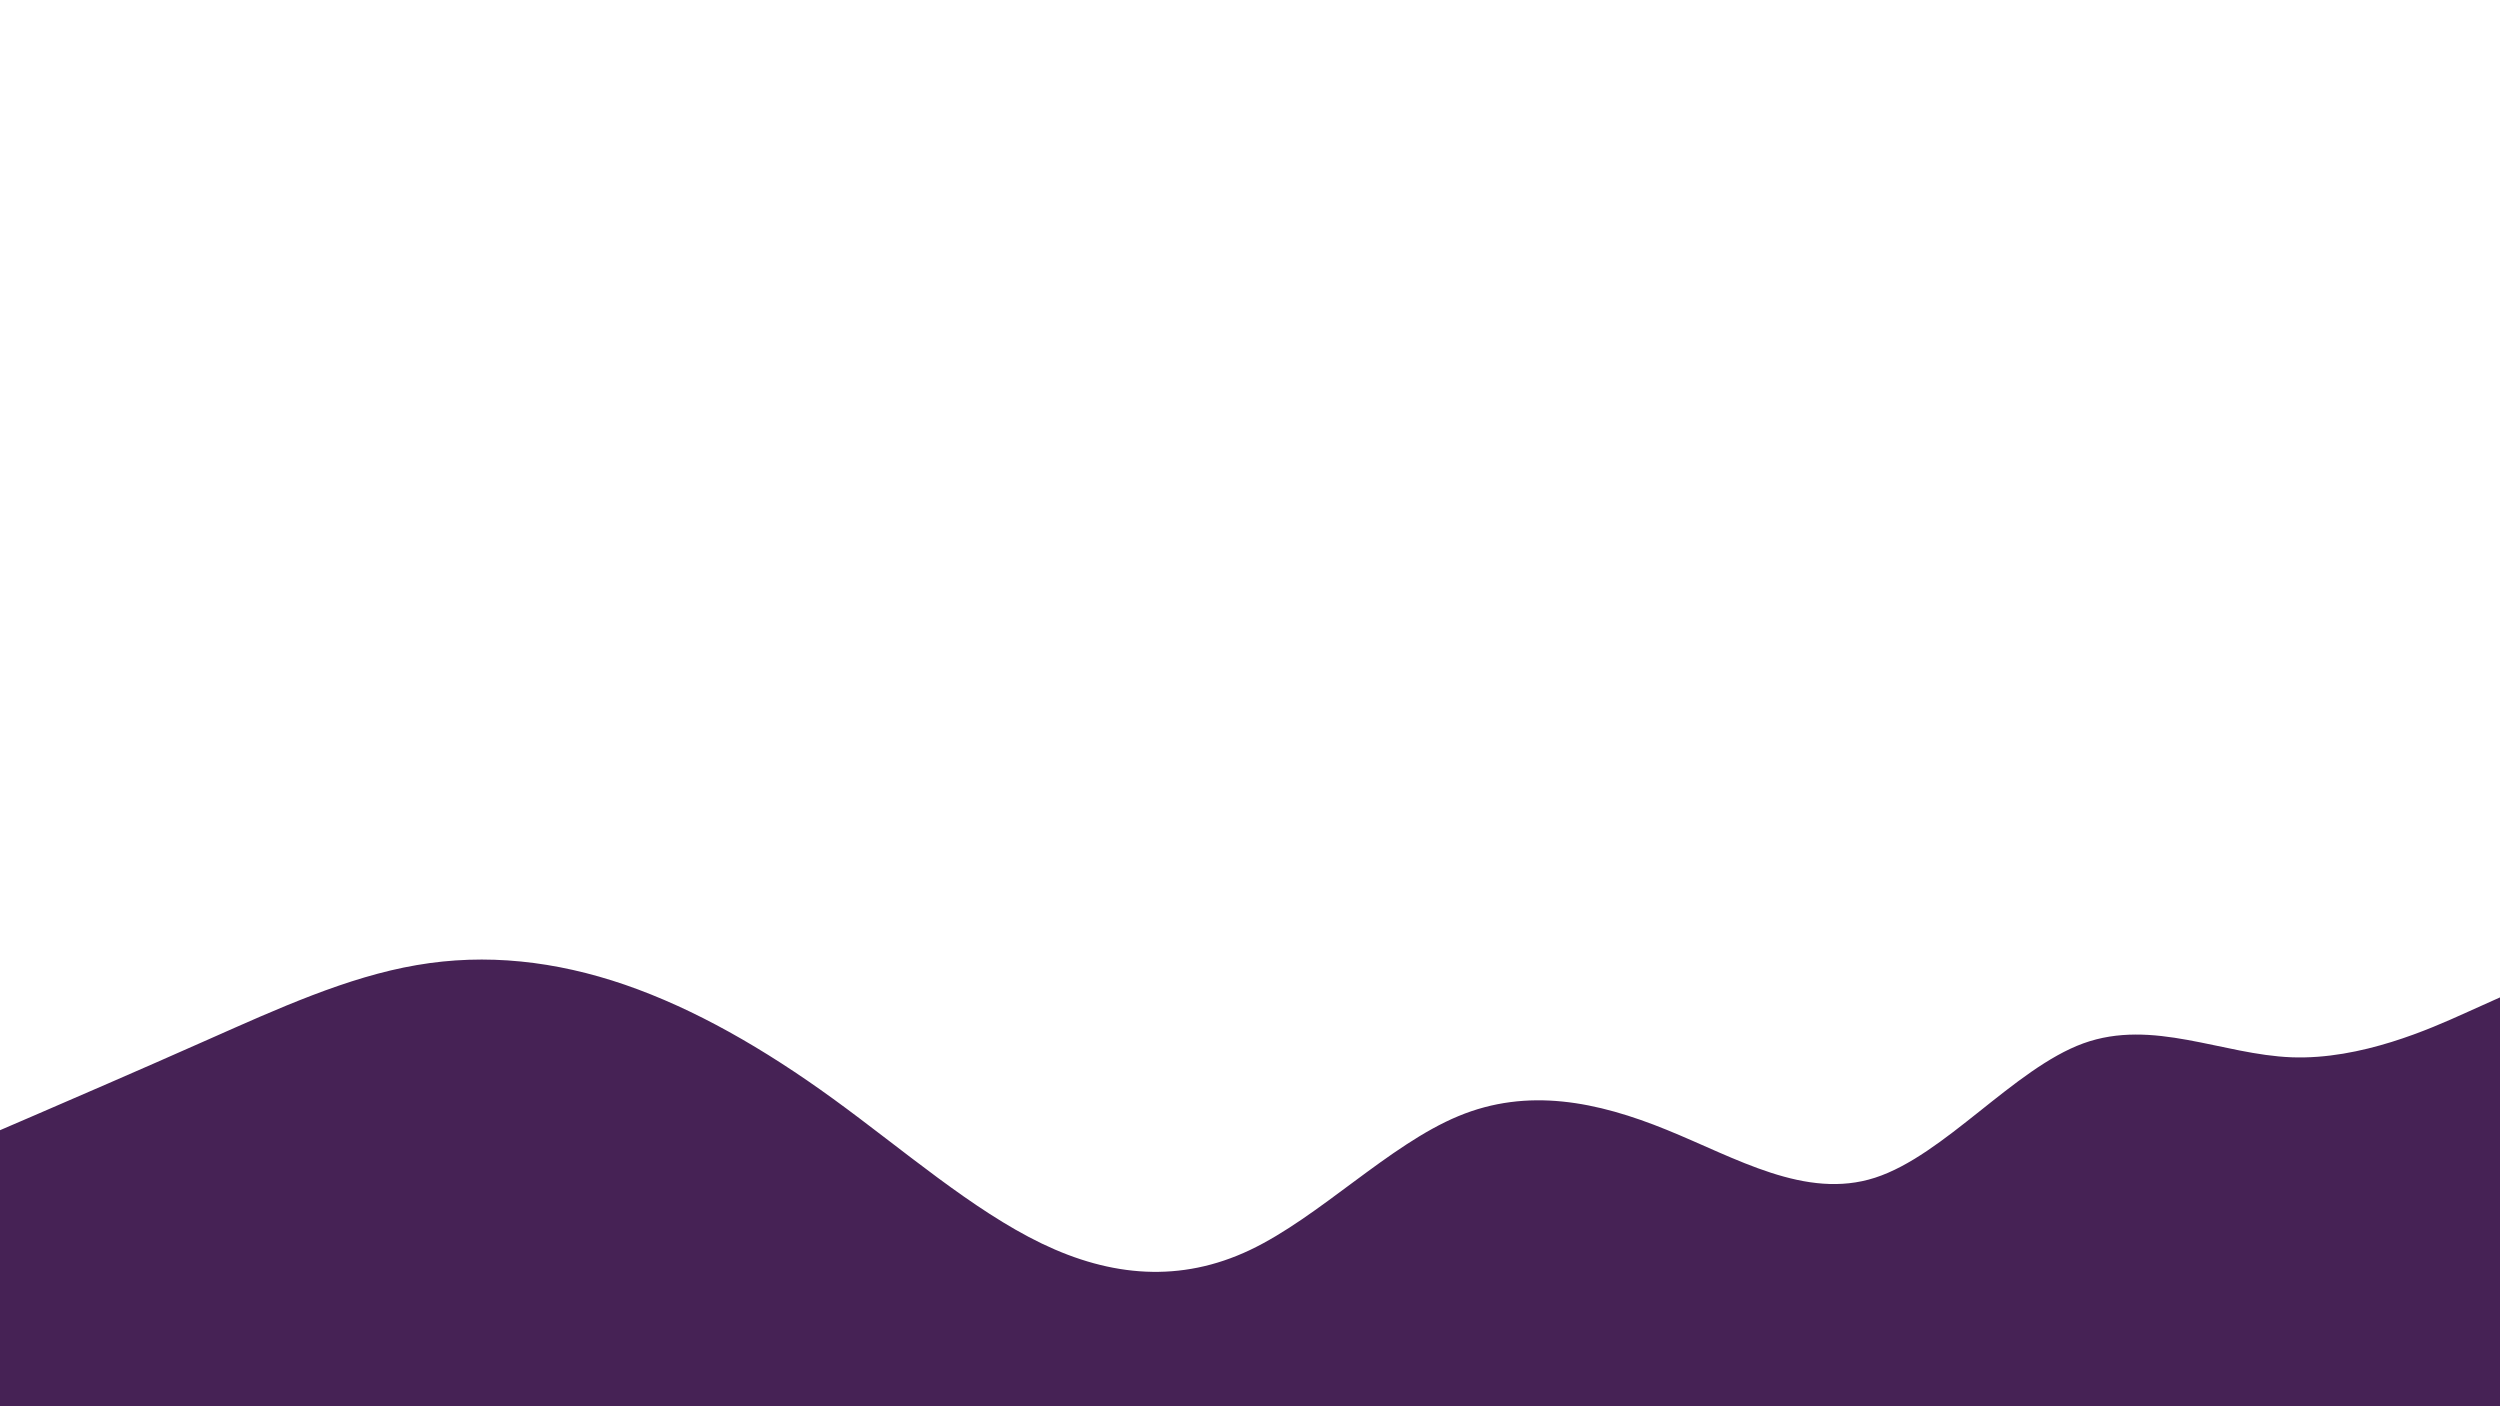<svg id="visual" viewBox="0 0 1920 1080" width="1920" height="1080" xmlns="http://www.w3.org/2000/svg" xmlns:xlink="http://www.w3.org/1999/xlink" version="1.1"><path d="M0 868L26.7 856.5C53.3 845 106.7 822 160 798.3C213.3 774.7 266.7 750.3 320 741.2C373.3 732 426.7 738 480 756.3C533.3 774.7 586.7 805.3 640 844C693.3 882.7 746.7 929.3 800 955C853.3 980.7 906.7 985.3 960 960C1013.3 934.7 1066.7 879.3 1120 857.2C1173.3 835 1226.7 846 1280 867.7C1333.3 889.3 1386.7 921.7 1440 904.5C1493.3 887.3 1546.7 820.7 1600 801.3C1653.3 782 1706.7 810 1760 812C1813.3 814 1866.7 790 1893.3 778L1920 766L1920 1081L1893.3 1081C1866.7 1081 1813.3 1081 1760 1081C1706.7 1081 1653.3 1081 1600 1081C1546.7 1081 1493.3 1081 1440 1081C1386.7 1081 1333.3 1081 1280 1081C1226.7 1081 1173.3 1081 1120 1081C1066.7 1081 1013.3 1081 960 1081C906.7 1081 853.3 1081 800 1081C746.7 1081 693.3 1081 640 1081C586.7 1081 533.3 1081 480 1081C426.7 1081 373.3 1081 320 1081C266.7 1081 213.3 1081 160 1081C106.7 1081 53.3 1081 26.7 1081L0 1081Z" fill="#462255" stroke-linecap="round" stroke-linejoin="miter"></path></svg>
